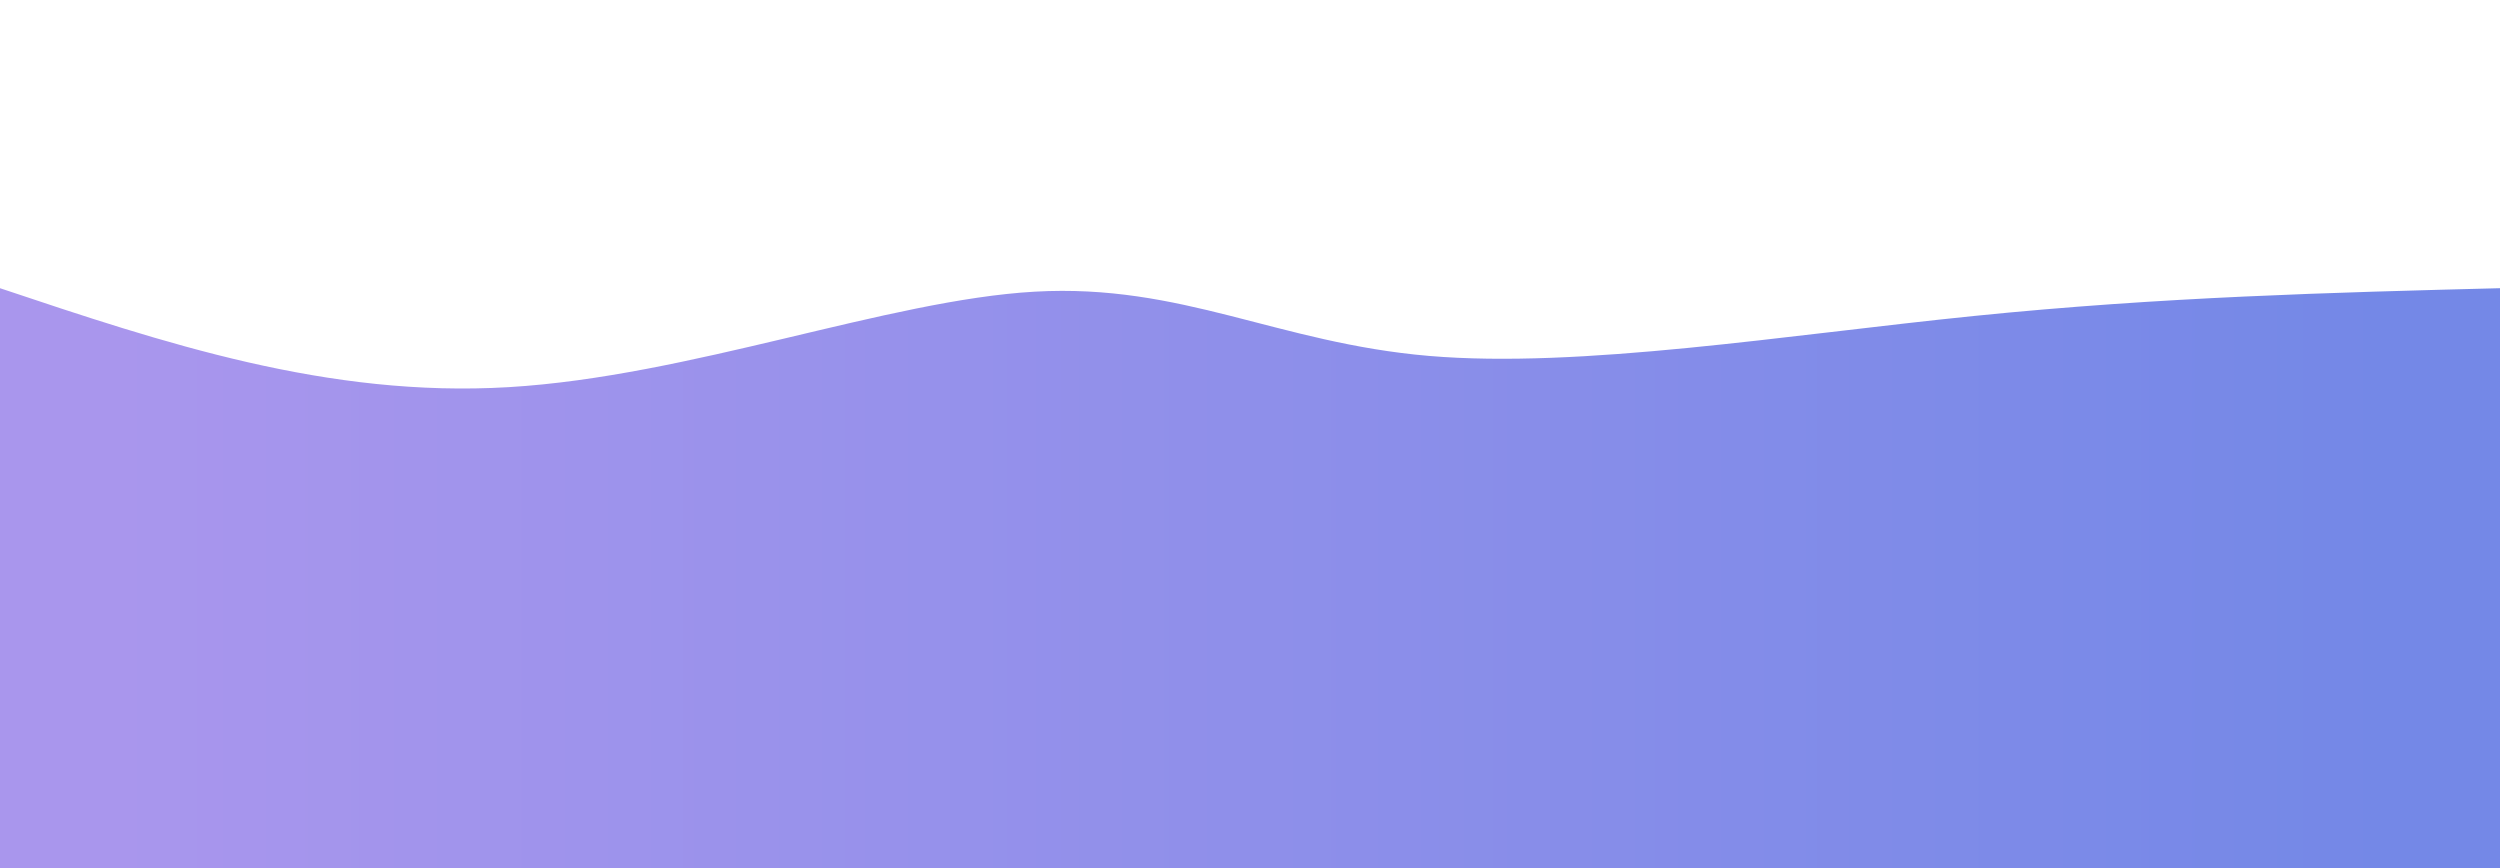 <svg width="100%" height="100%" id="svg" viewBox="0 0 1440 500" xmlns="http://www.w3.org/2000/svg" class="transition duration-300 ease-in-out delay-150"><style>
          .path-0{
            animation:pathAnim-0 4s;
            animation-timing-function: linear;
            animation-iteration-count: infinite;
          }
          @keyframes pathAnim-0{
            0%{
              d: path("M 0,500 C 0,500 0,166 0,166 C 94.383,197.598 188.766,229.196 293,223 C 397.234,216.804 511.321,172.813 596,168 C 680.679,163.187 735.952,197.55 823,205 C 910.048,212.45 1028.871,192.986 1137,182 C 1245.129,171.014 1342.565,168.507 1440,166 C 1440,166 1440,500 1440,500 Z");
            }
            25%{
              d: path("M 0,500 C 0,500 0,166 0,166 C 110.89,166.105 221.78,166.211 321,171 C 420.22,175.789 507.77,185.263 605,185 C 702.23,184.737 809.139,174.737 896,173 C 982.861,171.263 1049.675,177.789 1137,178 C 1224.325,178.211 1332.163,172.105 1440,166 C 1440,166 1440,500 1440,500 Z");
            }
            50%{
              d: path("M 0,500 C 0,500 0,166 0,166 C 86.574,173.11 173.148,180.22 270,189 C 366.852,197.78 473.981,208.23 565,196 C 656.019,183.77 730.928,148.861 841,144 C 951.072,139.139 1096.306,164.325 1202,173 C 1307.694,181.675 1373.847,173.837 1440,166 C 1440,166 1440,500 1440,500 Z");
            }
            75%{
              d: path("M 0,500 C 0,500 0,166 0,166 C 106.555,203.474 213.11,240.947 299,228 C 384.89,215.053 450.115,151.684 537,132 C 623.885,112.316 732.431,136.316 835,142 C 937.569,147.684 1034.163,135.053 1134,136 C 1233.837,136.947 1336.919,151.474 1440,166 C 1440,166 1440,500 1440,500 Z");
            }
            100%{
              d: path("M 0,500 C 0,500 0,166 0,166 C 94.383,197.598 188.766,229.196 293,223 C 397.234,216.804 511.321,172.813 596,168 C 680.679,163.187 735.952,197.55 823,205 C 910.048,212.45 1028.871,192.986 1137,182 C 1245.129,171.014 1342.565,168.507 1440,166 C 1440,166 1440,500 1440,500 Z");
            }
          }</style><defs><linearGradient id="gradient" x1="0%" y1="50%" x2="100%" y2="50%"><stop offset="5%" stop-color="#a996ed88"></stop><stop offset="95%" stop-color="#7488e788"></stop></linearGradient></defs><path d="M 0,500 C 0,500 0,166 0,166 C 94.383,197.598 188.766,229.196 293,223 C 397.234,216.804 511.321,172.813 596,168 C 680.679,163.187 735.952,197.55 823,205 C 910.048,212.45 1028.871,192.986 1137,182 C 1245.129,171.014 1342.565,168.507 1440,166 C 1440,166 1440,500 1440,500 Z" stroke="none" stroke-width="0" fill="url(#gradient)" class="transition-all duration-300 ease-in-out delay-150 path-0"></path><style>
          .path-1{
            animation:pathAnim-1 4s;
            animation-timing-function: linear;
            animation-iteration-count: infinite;
          }
          @keyframes pathAnim-1{
            0%{
              d: path("M 0,500 C 0,500 0,333 0,333 C 100.498,341.842 200.995,350.684 305,338 C 409.005,325.316 516.517,291.105 594,297 C 671.483,302.895 718.938,348.895 820,356 C 921.062,363.105 1075.732,331.316 1188,321 C 1300.268,310.684 1370.134,321.842 1440,333 C 1440,333 1440,500 1440,500 Z");
            }
            25%{
              d: path("M 0,500 C 0,500 0,333 0,333 C 102.325,294.608 204.651,256.215 305,278 C 405.349,299.785 503.722,381.746 594,384 C 684.278,386.254 766.459,308.799 863,292 C 959.541,275.201 1070.44,319.057 1169,336 C 1267.56,352.943 1353.78,342.971 1440,333 C 1440,333 1440,500 1440,500 Z");
            }
            50%{
              d: path("M 0,500 C 0,500 0,333 0,333 C 96.258,321.478 192.517,309.957 297,293 C 401.483,276.043 514.191,253.651 613,276 C 711.809,298.349 796.718,365.44 892,386 C 987.282,406.56 1092.938,380.589 1186,364 C 1279.062,347.411 1359.531,340.206 1440,333 C 1440,333 1440,500 1440,500 Z");
            }
            75%{
              d: path("M 0,500 C 0,500 0,333 0,333 C 123.627,337.967 247.254,342.933 332,340 C 416.746,337.067 462.612,326.234 543,320 C 623.388,313.766 738.297,312.129 851,331 C 963.703,349.871 1074.201,389.249 1172,393 C 1269.799,396.751 1354.9,364.876 1440,333 C 1440,333 1440,500 1440,500 Z");
            }
            100%{
              d: path("M 0,500 C 0,500 0,333 0,333 C 100.498,341.842 200.995,350.684 305,338 C 409.005,325.316 516.517,291.105 594,297 C 671.483,302.895 718.938,348.895 820,356 C 921.062,363.105 1075.732,331.316 1188,321 C 1300.268,310.684 1370.134,321.842 1440,333 C 1440,333 1440,500 1440,500 Z");
            }
          }</style><defs><linearGradient id="gradient" x1="0%" y1="50%" x2="100%" y2="50%"><stop offset="5%" stop-color="#a996edff"></stop><stop offset="95%" stop-color="#7488e7ff"></stop></linearGradient></defs><path d="M 0,500 C 0,500 0,333 0,333 C 100.498,341.842 200.995,350.684 305,338 C 409.005,325.316 516.517,291.105 594,297 C 671.483,302.895 718.938,348.895 820,356 C 921.062,363.105 1075.732,331.316 1188,321 C 1300.268,310.684 1370.134,321.842 1440,333 C 1440,333 1440,500 1440,500 Z" stroke="none" stroke-width="0" fill="url(#gradient)" class="transition-all duration-300 ease-in-out delay-150 path-1"></path></svg>